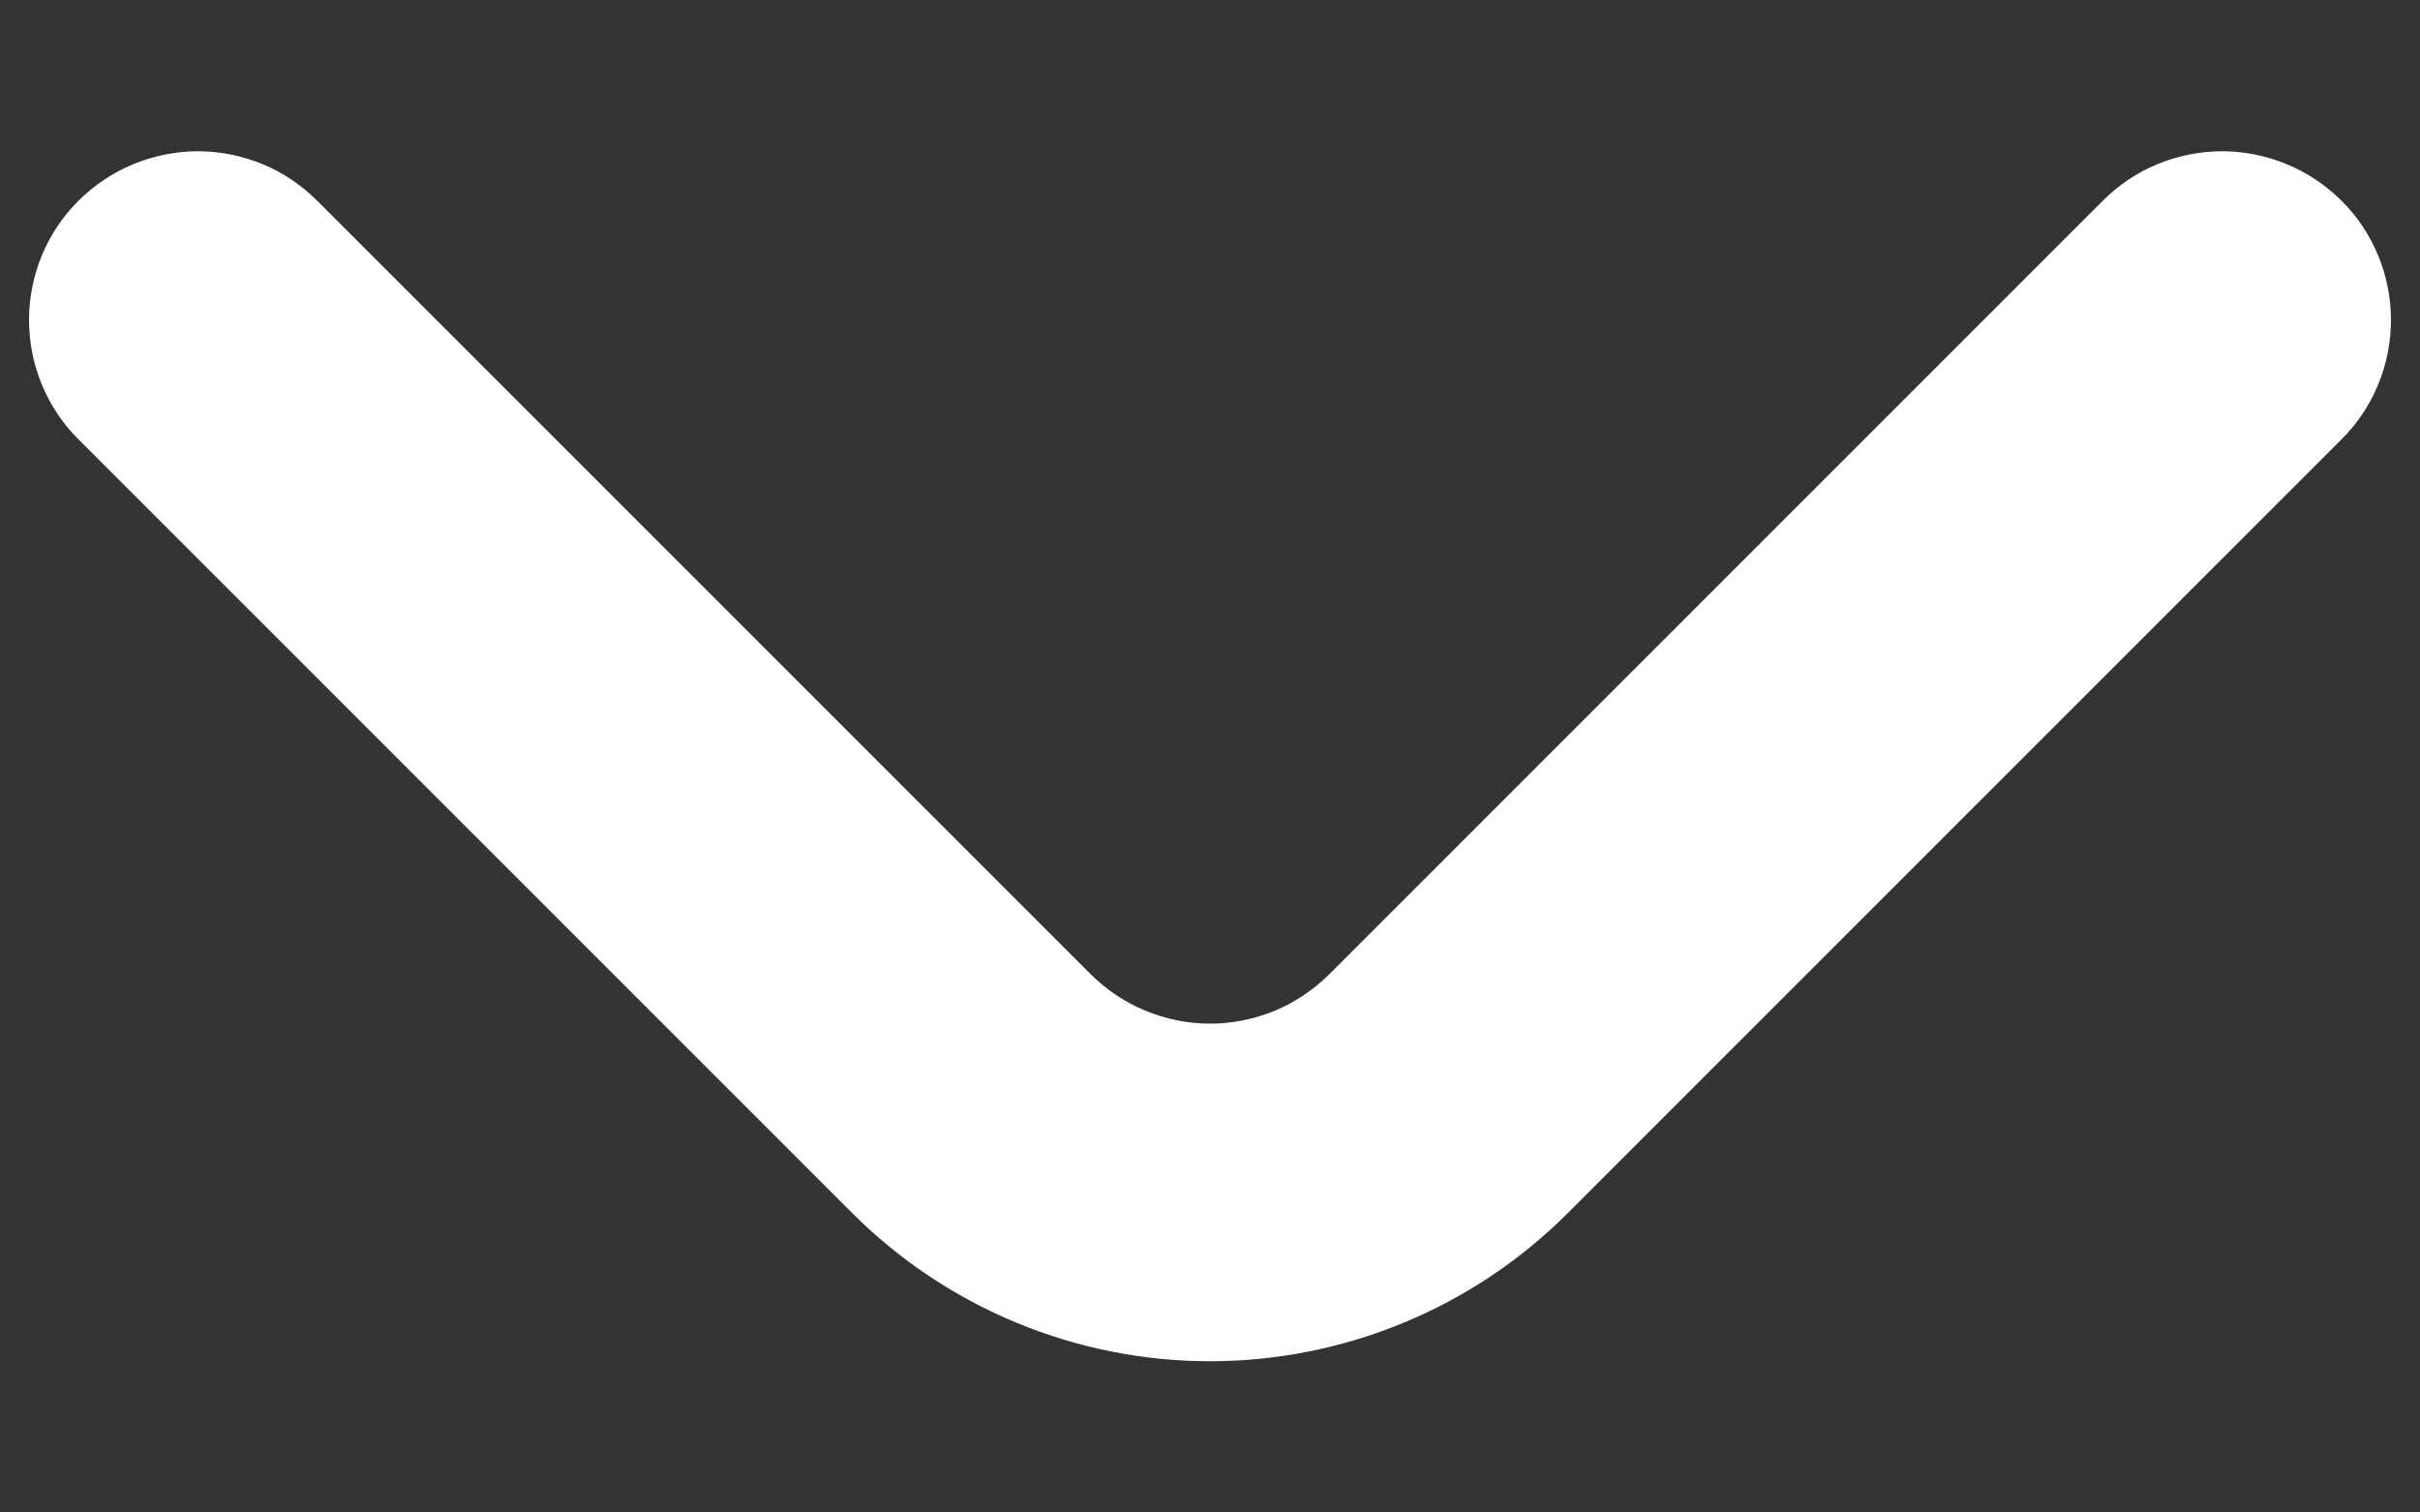 <svg width="8" height="5" viewBox="0 0 8 5" fill="none" xmlns="http://www.w3.org/2000/svg">
<rect x="0" y="0" width="8" height="5" fill="#333333" stroke="none"/>
<path d="M7.742 0.665C7.69 0.613 7.628 0.571 7.56 0.543C7.492 0.515 7.419 0.5 7.346 0.5C7.272 0.5 7.199 0.515 7.131 0.543C7.063 0.571 7.002 0.613 6.95 0.665L4.396 3.219C4.344 3.271 4.282 3.313 4.215 3.341C4.147 3.369 4.074 3.384 4 3.384C3.926 3.384 3.854 3.369 3.786 3.341C3.718 3.313 3.656 3.271 3.604 3.219L1.05 0.665C0.998 0.613 0.937 0.571 0.869 0.543C0.801 0.515 0.728 0.5 0.654 0.5C0.581 0.5 0.508 0.515 0.44 0.543C0.372 0.571 0.31 0.613 0.258 0.665C0.154 0.769 0.096 0.911 0.096 1.058C0.096 1.205 0.154 1.347 0.258 1.451L2.818 4.011C3.132 4.324 3.557 4.5 4 4.5C4.443 4.5 4.869 4.324 5.182 4.011L7.742 1.451C7.846 1.347 7.904 1.205 7.904 1.058C7.904 0.911 7.846 0.769 7.742 0.665Z" fill="white"/>
</svg>
